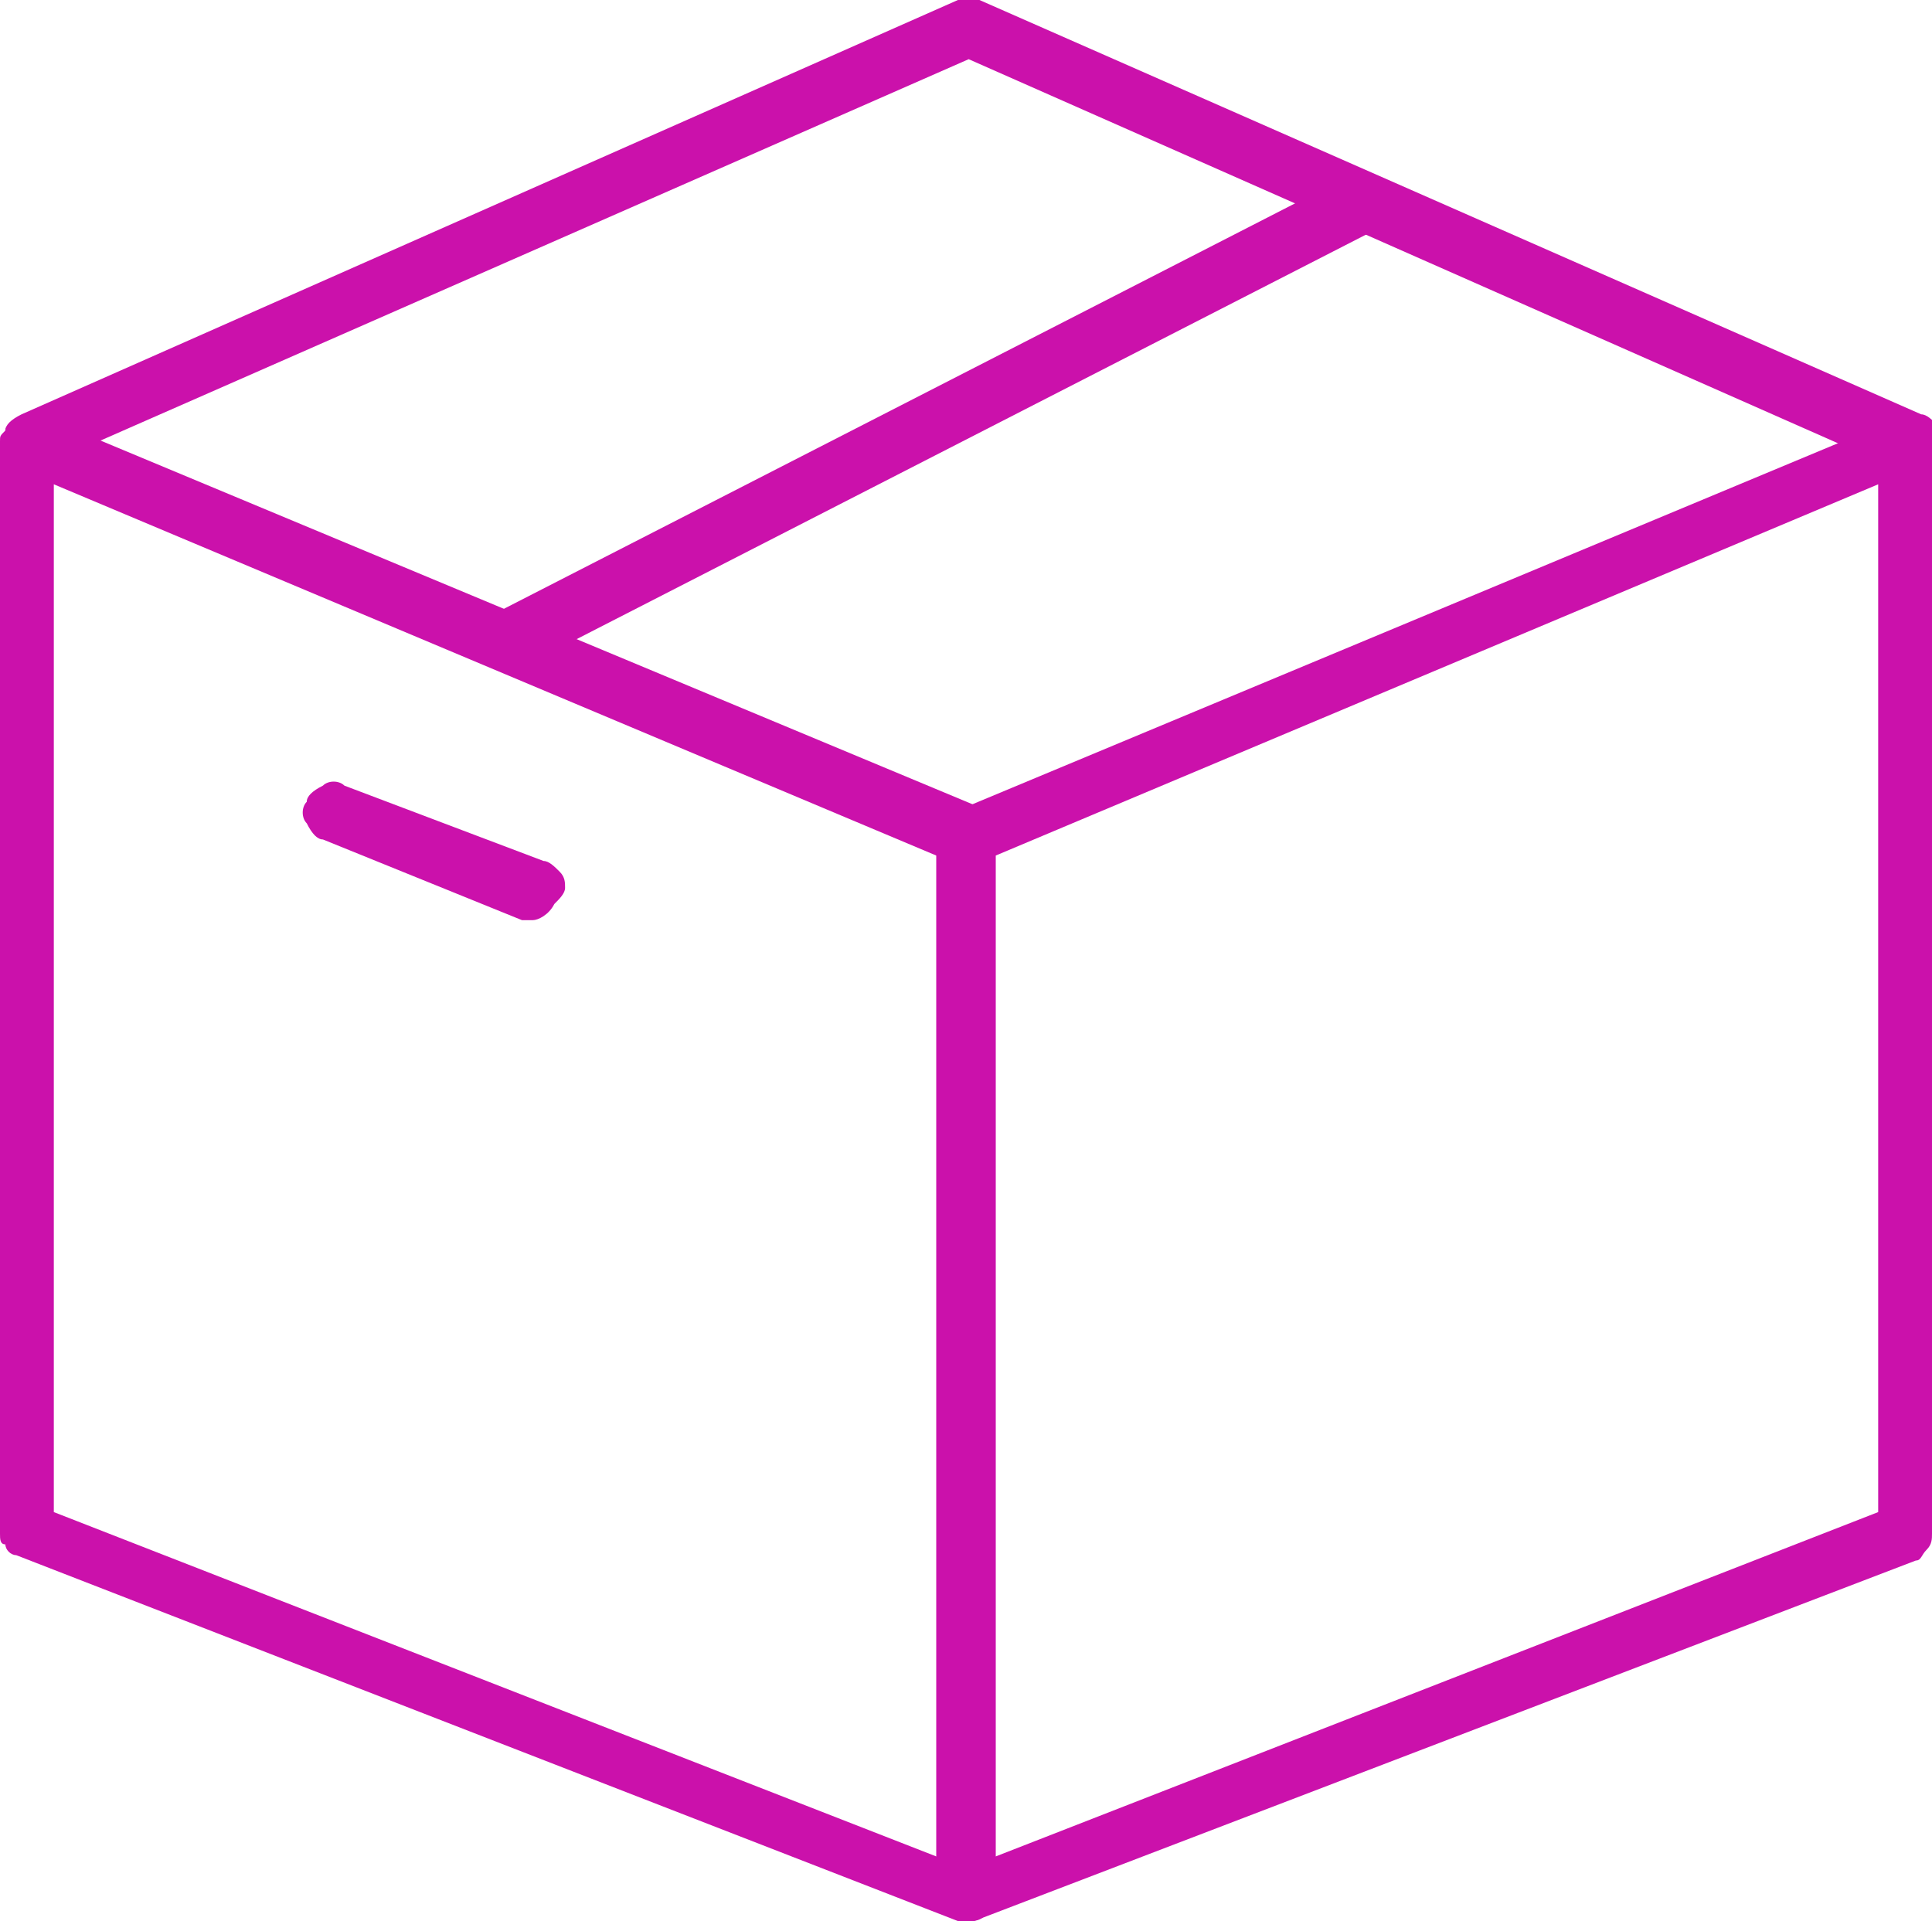 <svg xmlns="http://www.w3.org/2000/svg" viewBox="0 0 35.9 35.7"><path d="M18 35.7c-.1 0-.3-.1-.4-.2-.1-.1-.2-.2-.2-.4V15.6c0-.1 0-.2.1-.3.1-.1.1-.2.2-.2l17.5-7.3h.2c.1 0 .2 0 .2.1.1 0 .1.1.2.2 0 .1.1.2.1.2v20.2c0 .1 0 .2-.1.3s-.1.2-.2.2l-17.5 6.7H18zm.5-19.8v18.6l16.4-6.4V9l-16.4 6.9z" fill="#cb11ab"/><path d="M18 35.7h-.2L.3 28.9c-.1 0-.2-.1-.2-.2-.1 0-.1-.1-.1-.2V8.2c0-.1 0-.1.1-.2 0-.1.1-.1.2-.2.1 0 .2-.1.2-.1h.2L18.2 15c.1 0 .2.1.2.2.1.1.1.2.1.3v19.7c0 .1-.1.3-.2.4-.1.1-.2.1-.3.1zM1 28.1l16.4 6.4V15.9L1 9v19.1z" fill="#cb11ab"/><path d="M35.4 8.7h-.2L18 1.1.7 8.7H.3c-.1-.1-.2-.2-.2-.3C0 8.3 0 8.2.1 8c0-.1.1-.2.3-.3L17.8 0h.4l17.5 7.7c.1 0 .2.1.3.2.1.1.1.2 0 .3 0 .1-.1.2-.2.3-.1.2-.2.2-.4.2z" fill="#cb11ab"/><path d="M9.3 12.4c-.1 0-.2 0-.3-.1-.1-.1-.2-.2-.2-.3v-.3c0-.1.1-.2.2-.2l16-8.2c.1-.1.3-.1.4 0 .1 0 .2.1.3.3s.1.3 0 .4c0 .1-.1.2-.2.3l-16 8.2c-.1-.1-.2-.1-.2-.1zM9.9 17.1h-.2L6 15.6c-.1 0-.2-.1-.3-.3-.1-.1-.1-.3 0-.4 0-.1.1-.2.3-.3.1-.1.3-.1.4 0l3.7 1.4c.1 0 .2.1.3.2.1.1.1.2.1.3 0 .1-.1.2-.2.3-.1.2-.3.3-.4.3z" fill="#cb11ab"/></svg>